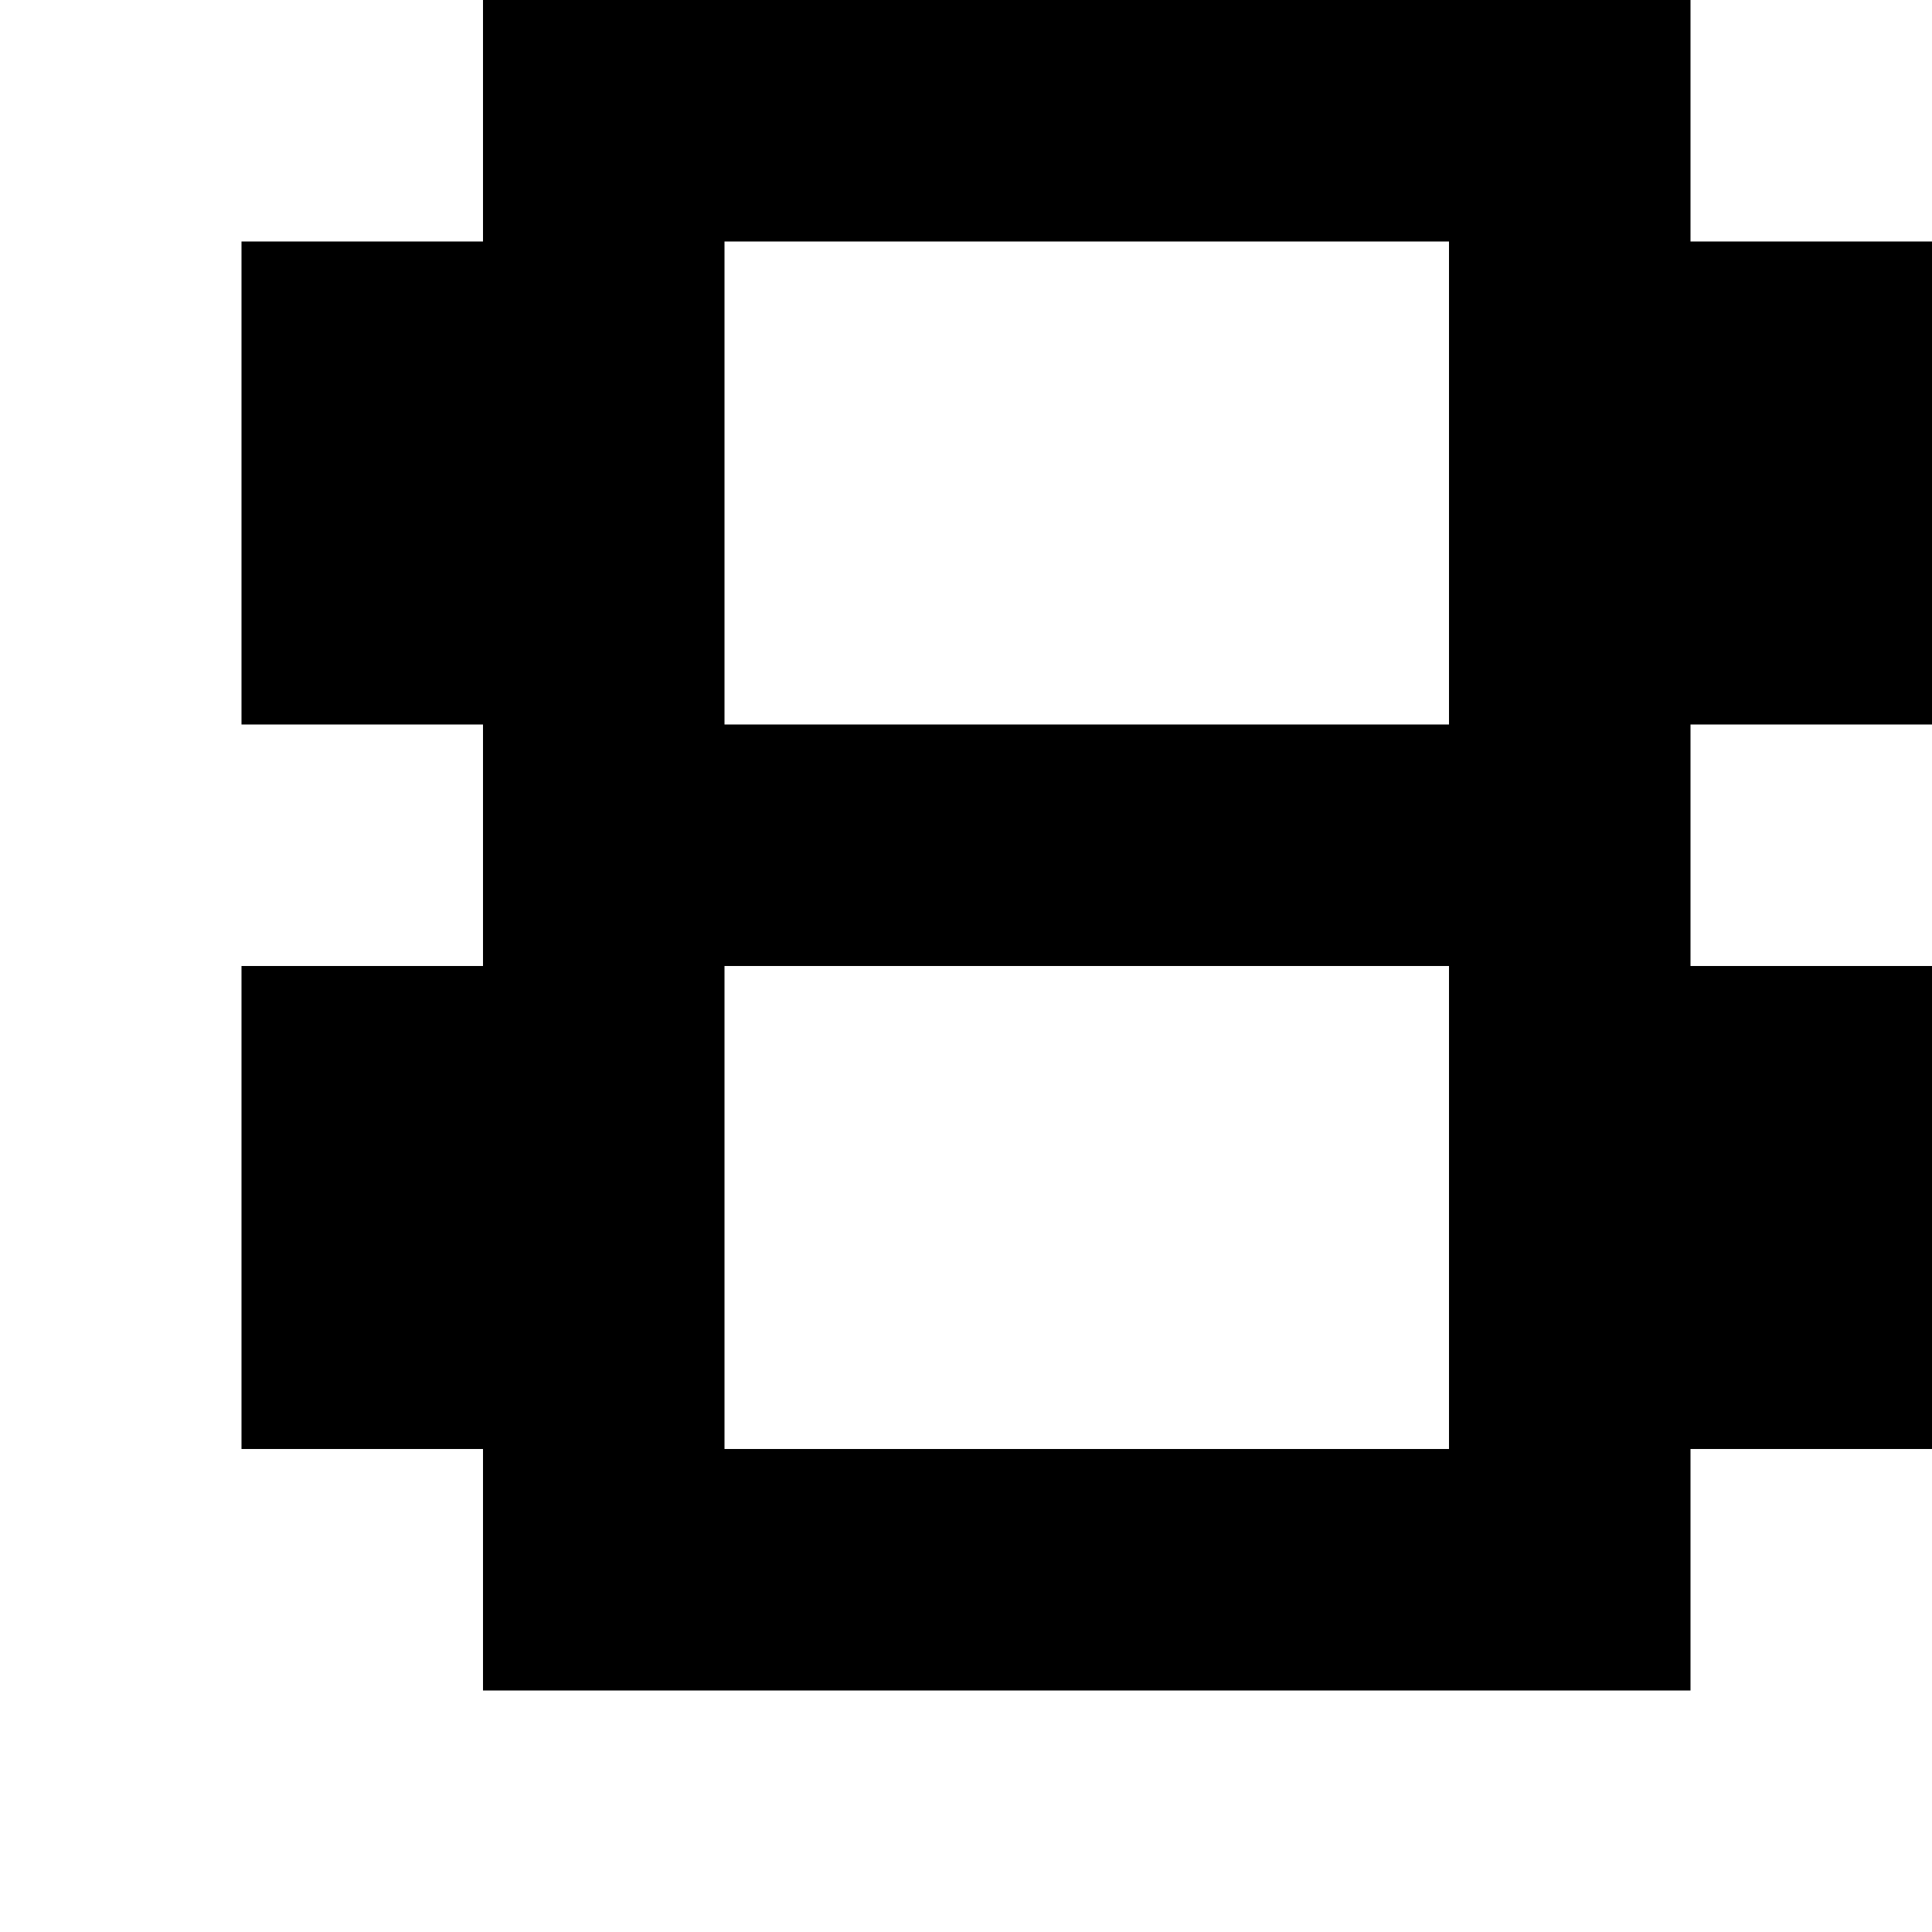 <svg xmlns="http://www.w3.org/2000/svg" height="1000" width="1000"><path d="M250 0v125H125v250h125v125H125v250h125v125h625V750h125V500H875V375h125V125H875V0zm125 125h375v250H375zm0 375h375v250H375z"/></svg>
